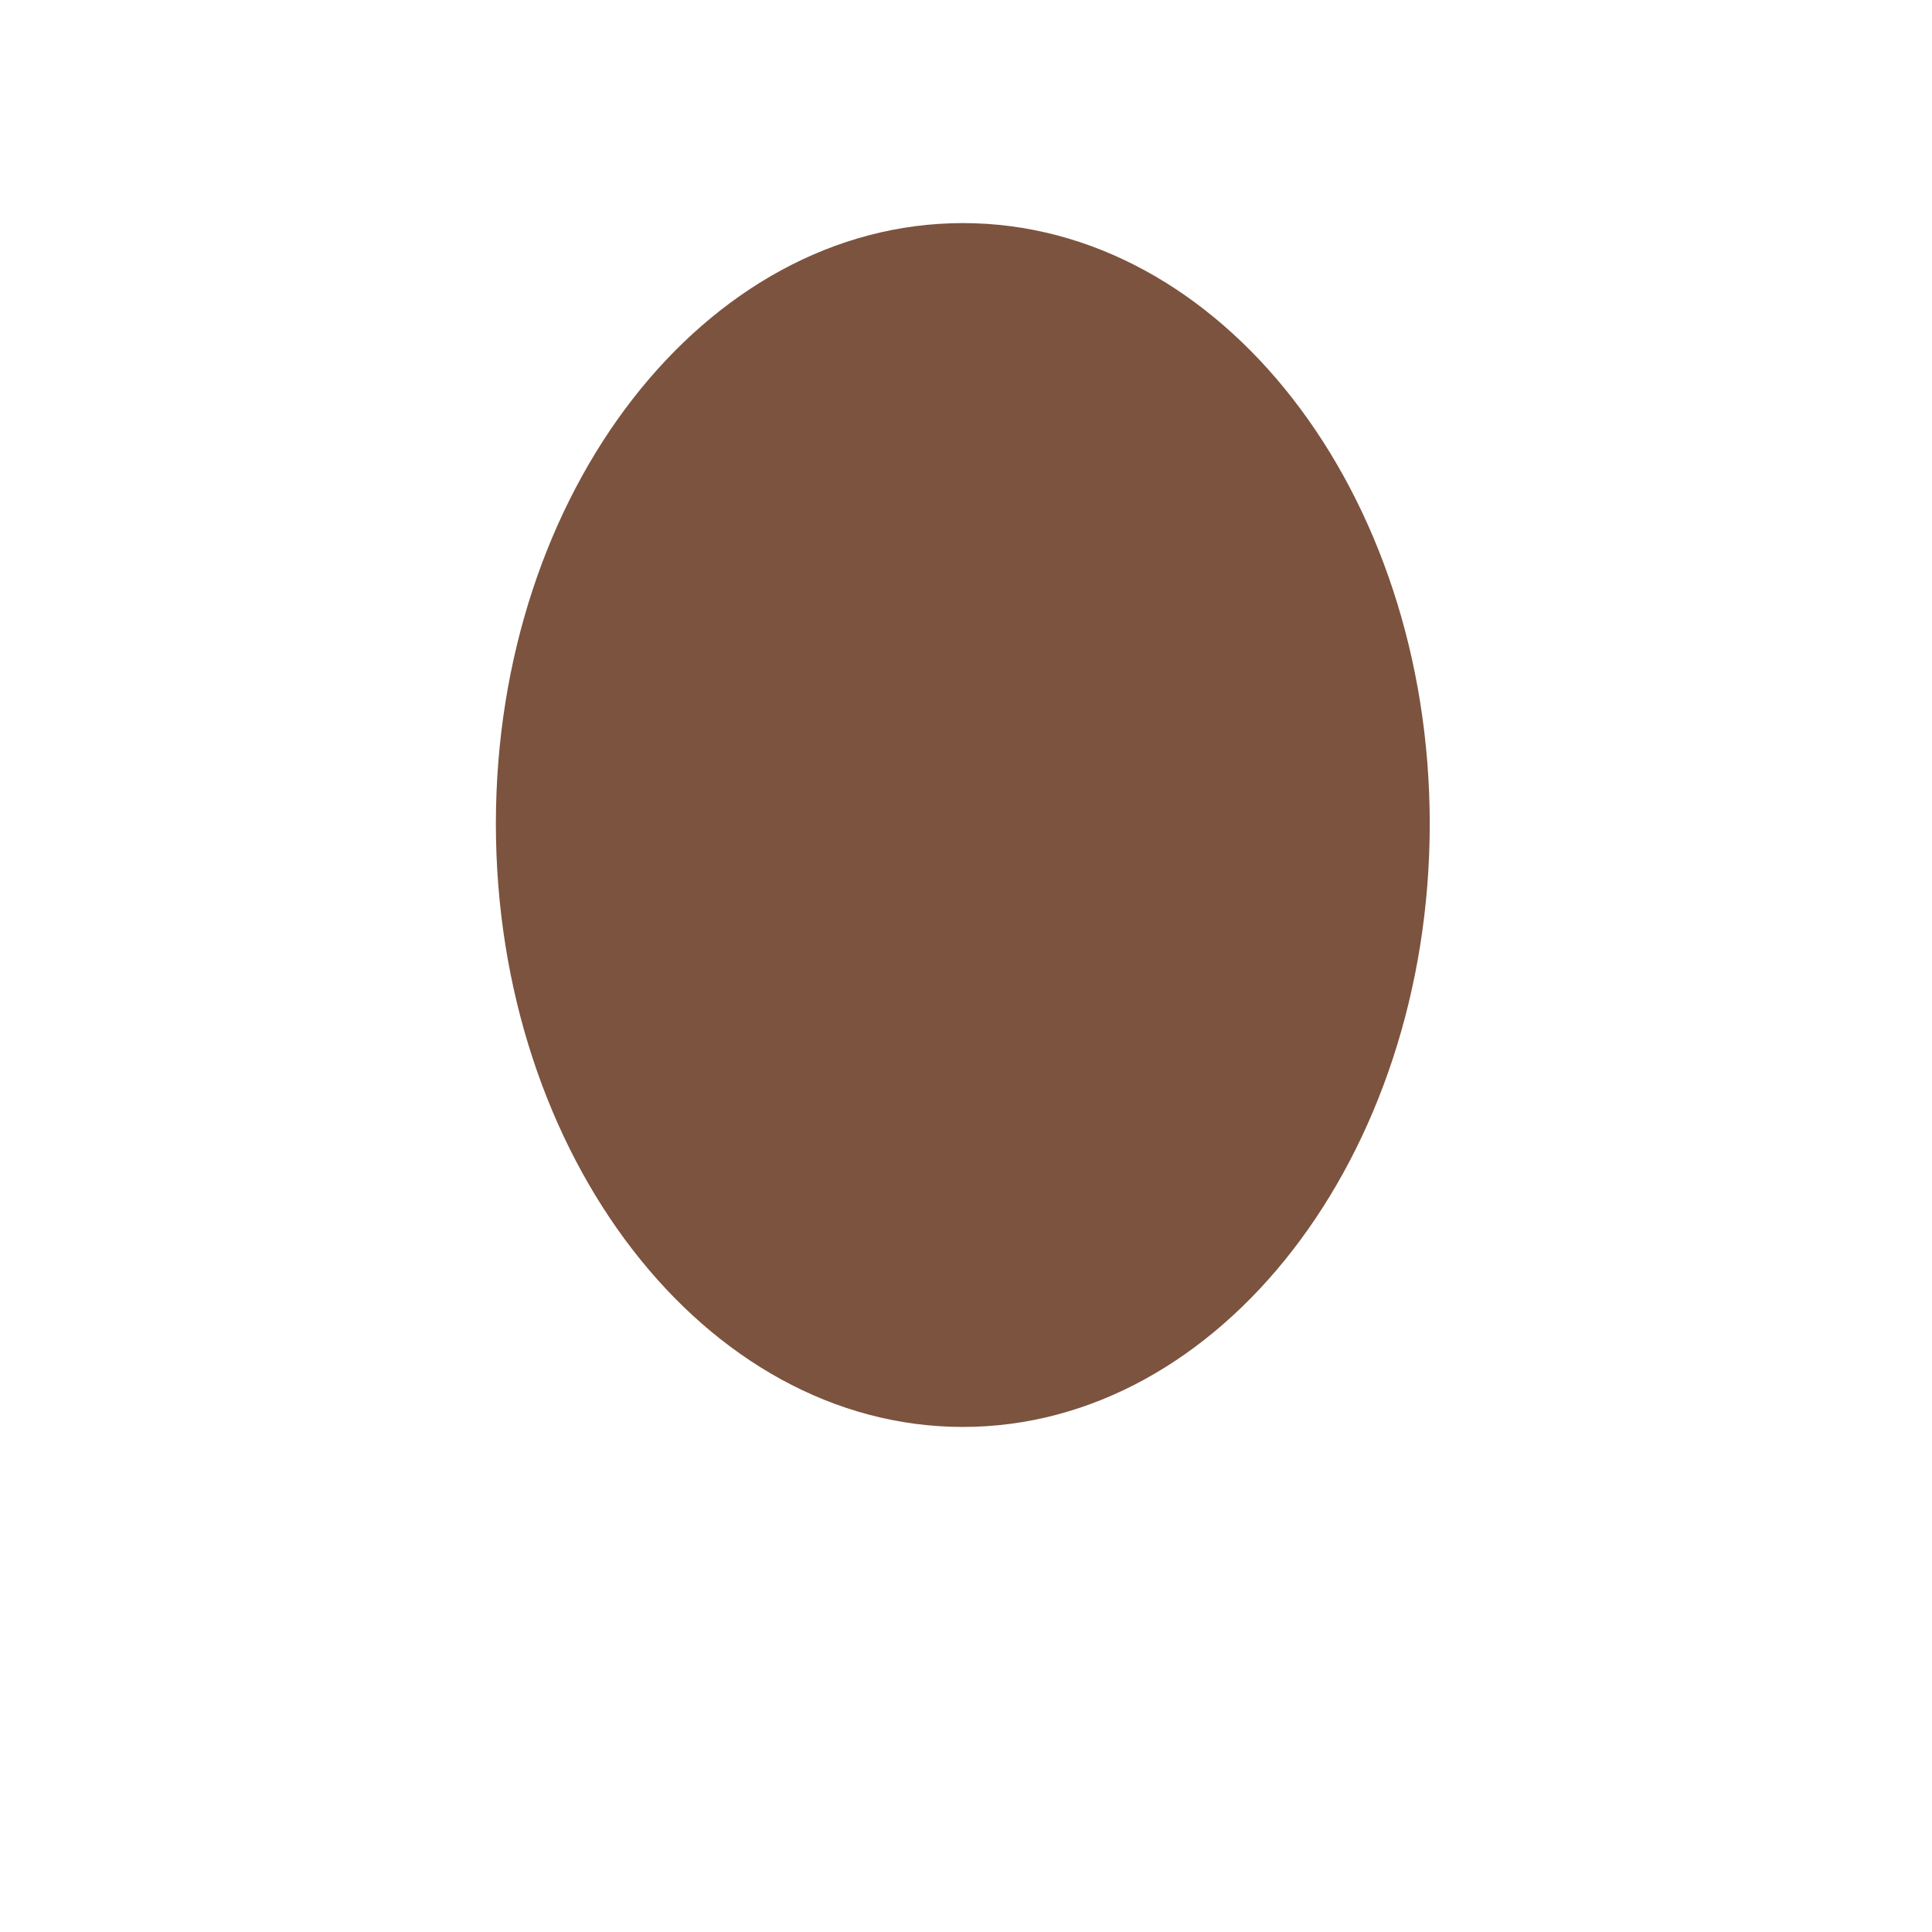 <svg xmlns="http://www.w3.org/2000/svg" viewBox="0 0 36 36">
  <path fill="#7C533E" d="M9.24 15.351c0-6.182 3.896-11.194 8.702-11.194 4.804 0 8.699 5.012 8.699 11.194 0 6.181-3.895 11.238-8.699 11.238-4.806 0-8.702-5.057-8.702-11.238"/>
</svg>
